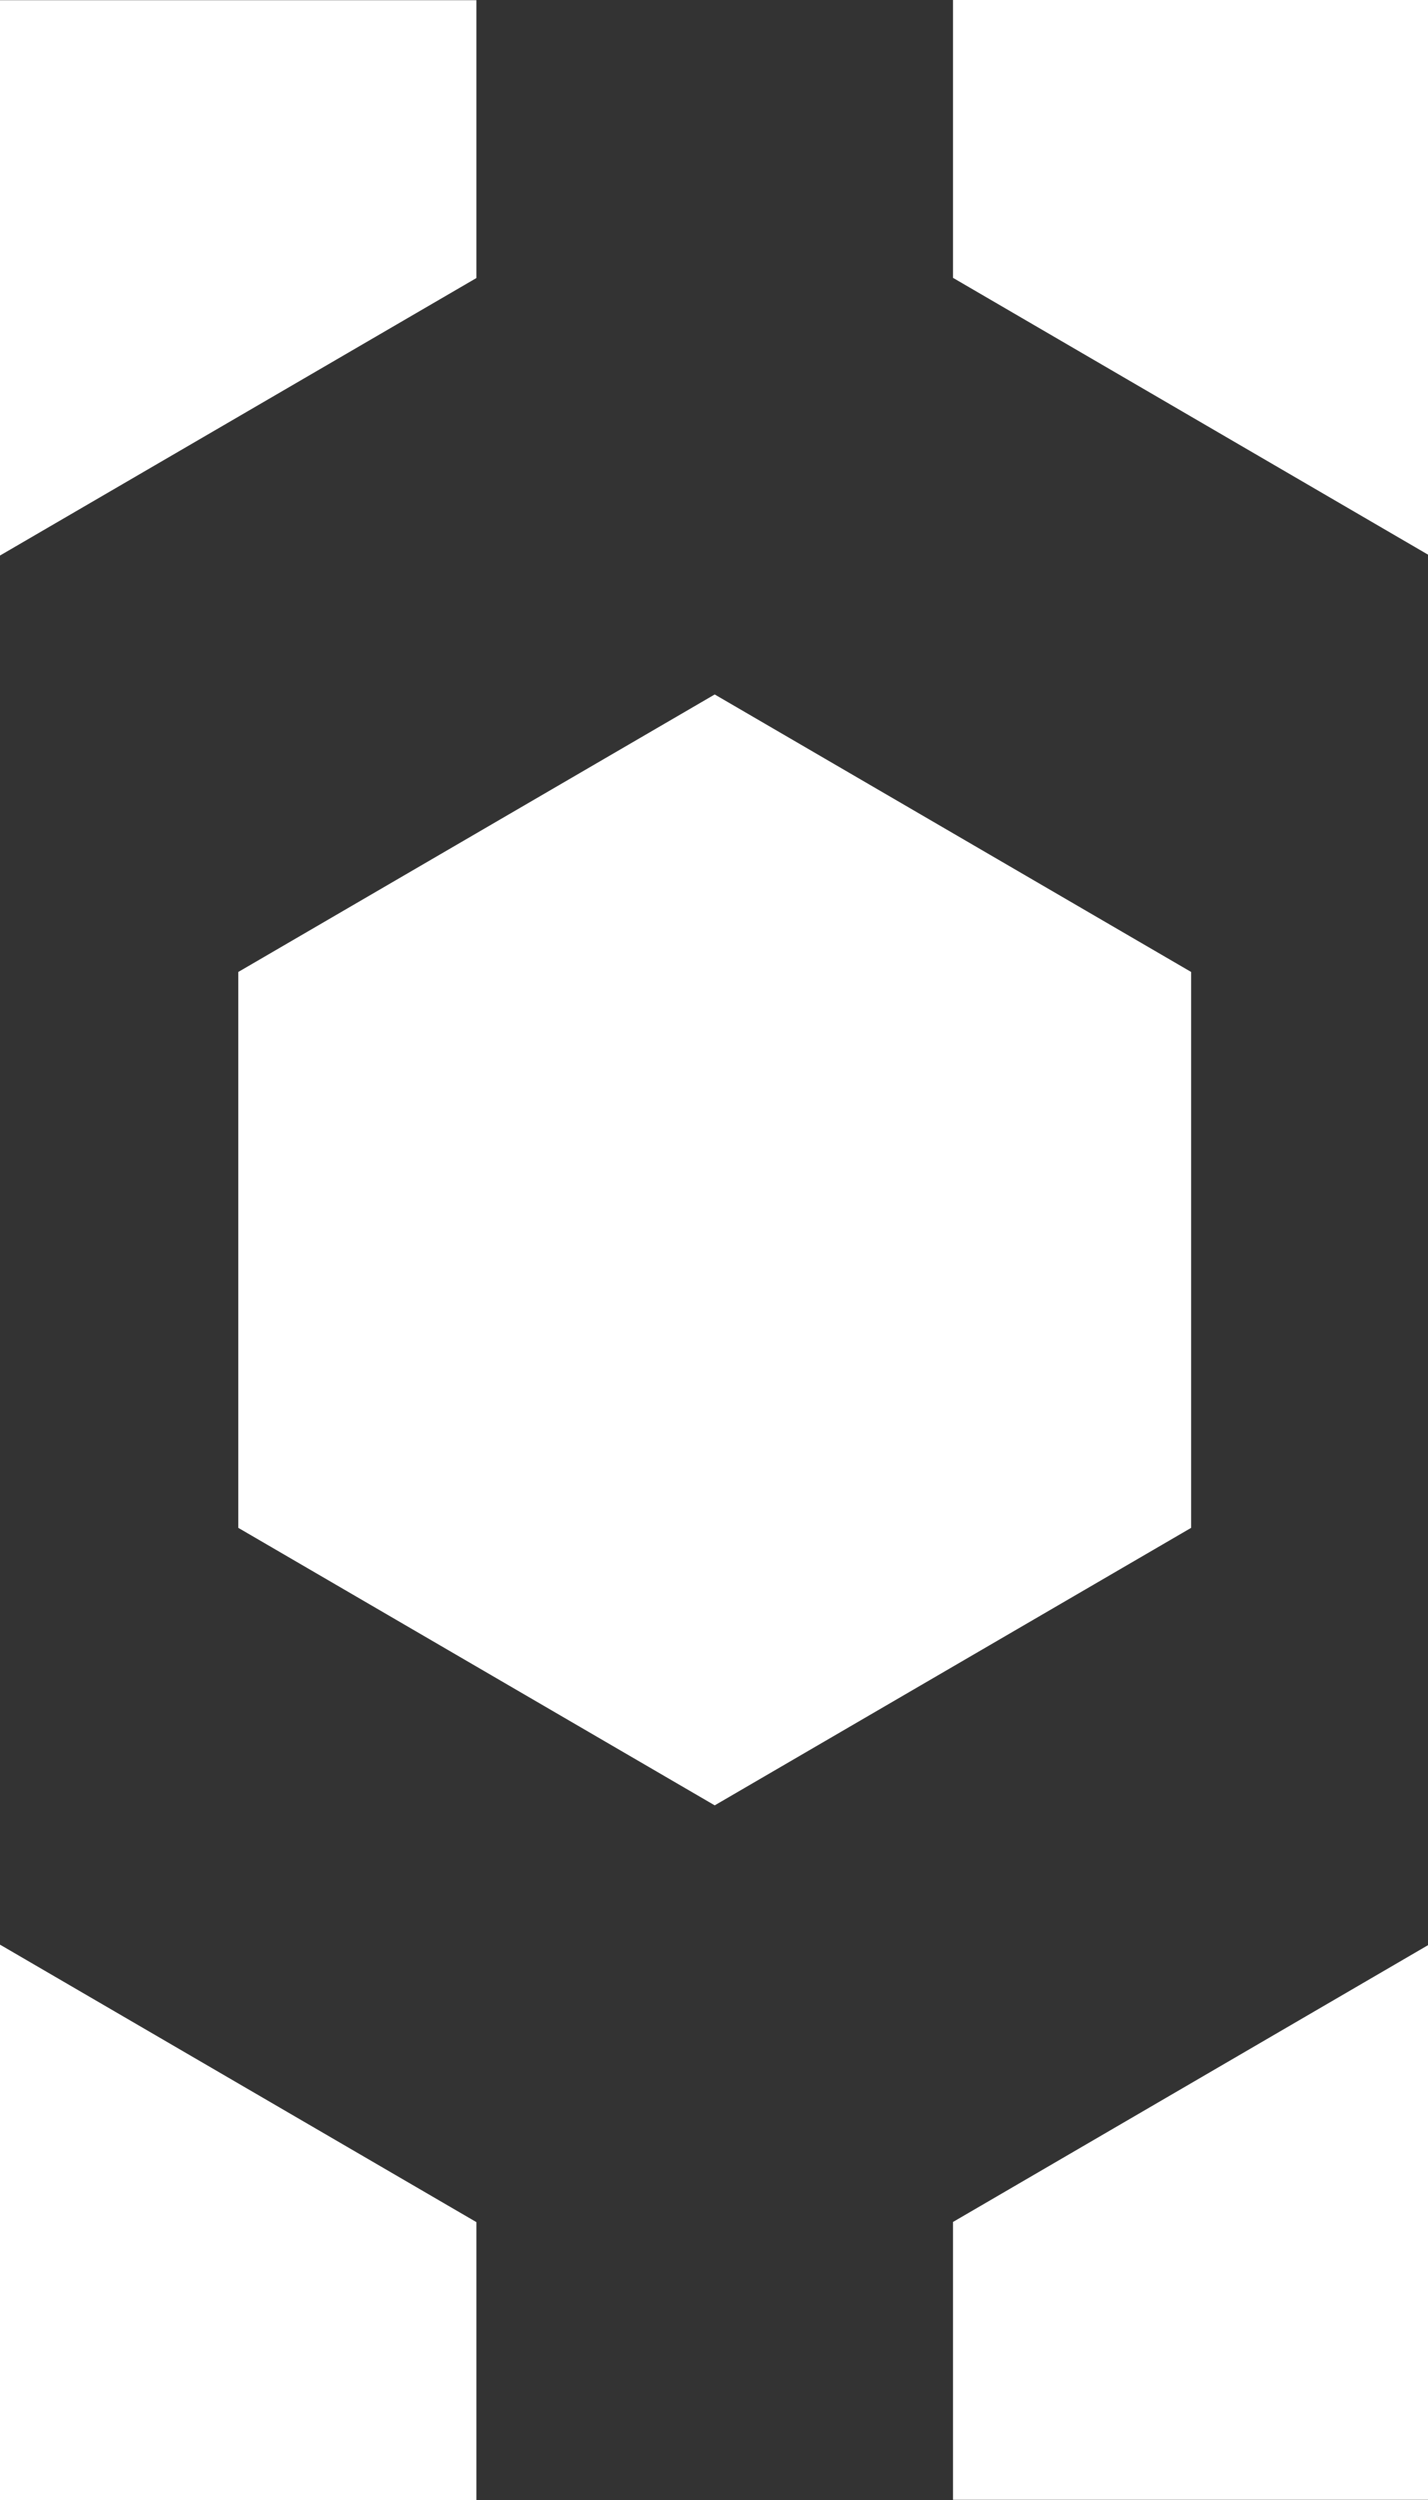 <?xml version="1.0" encoding="UTF-8" standalone="no"?>
<!-- Created with Inkscape (http://www.inkscape.org/) -->

<svg
   xmlns:dc="http://purl.org/dc/elements/1.1/"
   xmlns:cc="http://creativecommons.org/ns#"
   xmlns:rdf="http://www.w3.org/1999/02/22-rdf-syntax-ns#"
   xmlns:svg="http://www.w3.org/2000/svg"
   xmlns="http://www.w3.org/2000/svg"
   xmlns:sodipodi="http://sodipodi.sourceforge.net/DTD/sodipodi-0.dtd"
   xmlns:inkscape="http://www.inkscape.org/namespaces/inkscape"
   width="8"
   height="14"
   viewBox="0 0 8 14"
   id="svg9186"
   version="1.1"
   inkscape:version="0.91 r13725"
   sodipodi:docname="hexagon-pattern-bg-fills.svg">
  <rect x="0" y="0" width="8" height="14" fill="#333333" stroke="none"/>
  <defs
     id="defs9188" />
  <sodipodi:namedview
     id="base"
     pagecolor="#ffffff"
     bordercolor="#666666"
     borderopacity="1.0"
     inkscape:pageopacity="0.0"
     inkscape:pageshadow="2"
     inkscape:zoom="32"
     inkscape:cx="-4.1050593"
     inkscape:cy="5.7866017"
     inkscape:document-units="px"
     inkscape:current-layer="layer1"
     showgrid="false"
     fit-margin-top="0"
     fit-margin-left="0"
     fit-margin-right="0"
     fit-margin-bottom="0"
     units="px"
     inkscape:window-width="1920"
     inkscape:window-height="1013"
     inkscape:window-x="0"
     inkscape:window-y="24"
     inkscape:window-maximized="1"
     showguides="true"
     inkscape:guide-bbox="true">
    <sodipodi:guide
       position="8,12.506"
       orientation="1,0"
       id="guide14567"
       inkscape:label=""
       inkscape:color="rgb(0,0,255)" />
  </sodipodi:namedview>
  <g
     inkscape:label="Layer 1"
     inkscape:groupmode="layer"
     id="layer1"
     transform="translate(-423.921,-522.888)">
    <path
       style="display:inline;opacity:1;fill:#ffffff;fill-opacity:1;fill-rule:nonzero;stroke:none;stroke-width:9.75;stroke-linecap:round;stroke-miterlimit:4;stroke-dasharray:none;stroke-dashoffset:0;stroke-opacity:1"
       d="m 423.921,522.888 0,3.111 2.669,-1.554 0,-1.556 -2.669,0 z m 5.339,0 0,1.556 2.661,1.55 0,-3.107 -2.661,0 z m -1.335,3.889 -2.669,1.554 0,3.113 2.669,1.554 2.669,-1.554 0,-3.113 -2.669,-1.554 z m -4.004,7 0,3.111 2.669,0 0,-1.556 -2.669,-1.554 z m 8,0.004 -2.661,1.55 0,1.556 2.661,0 0,-3.107 z"
       id="path9175"
       inkscape:connector-curvature="0" />
  </g>
</svg>
